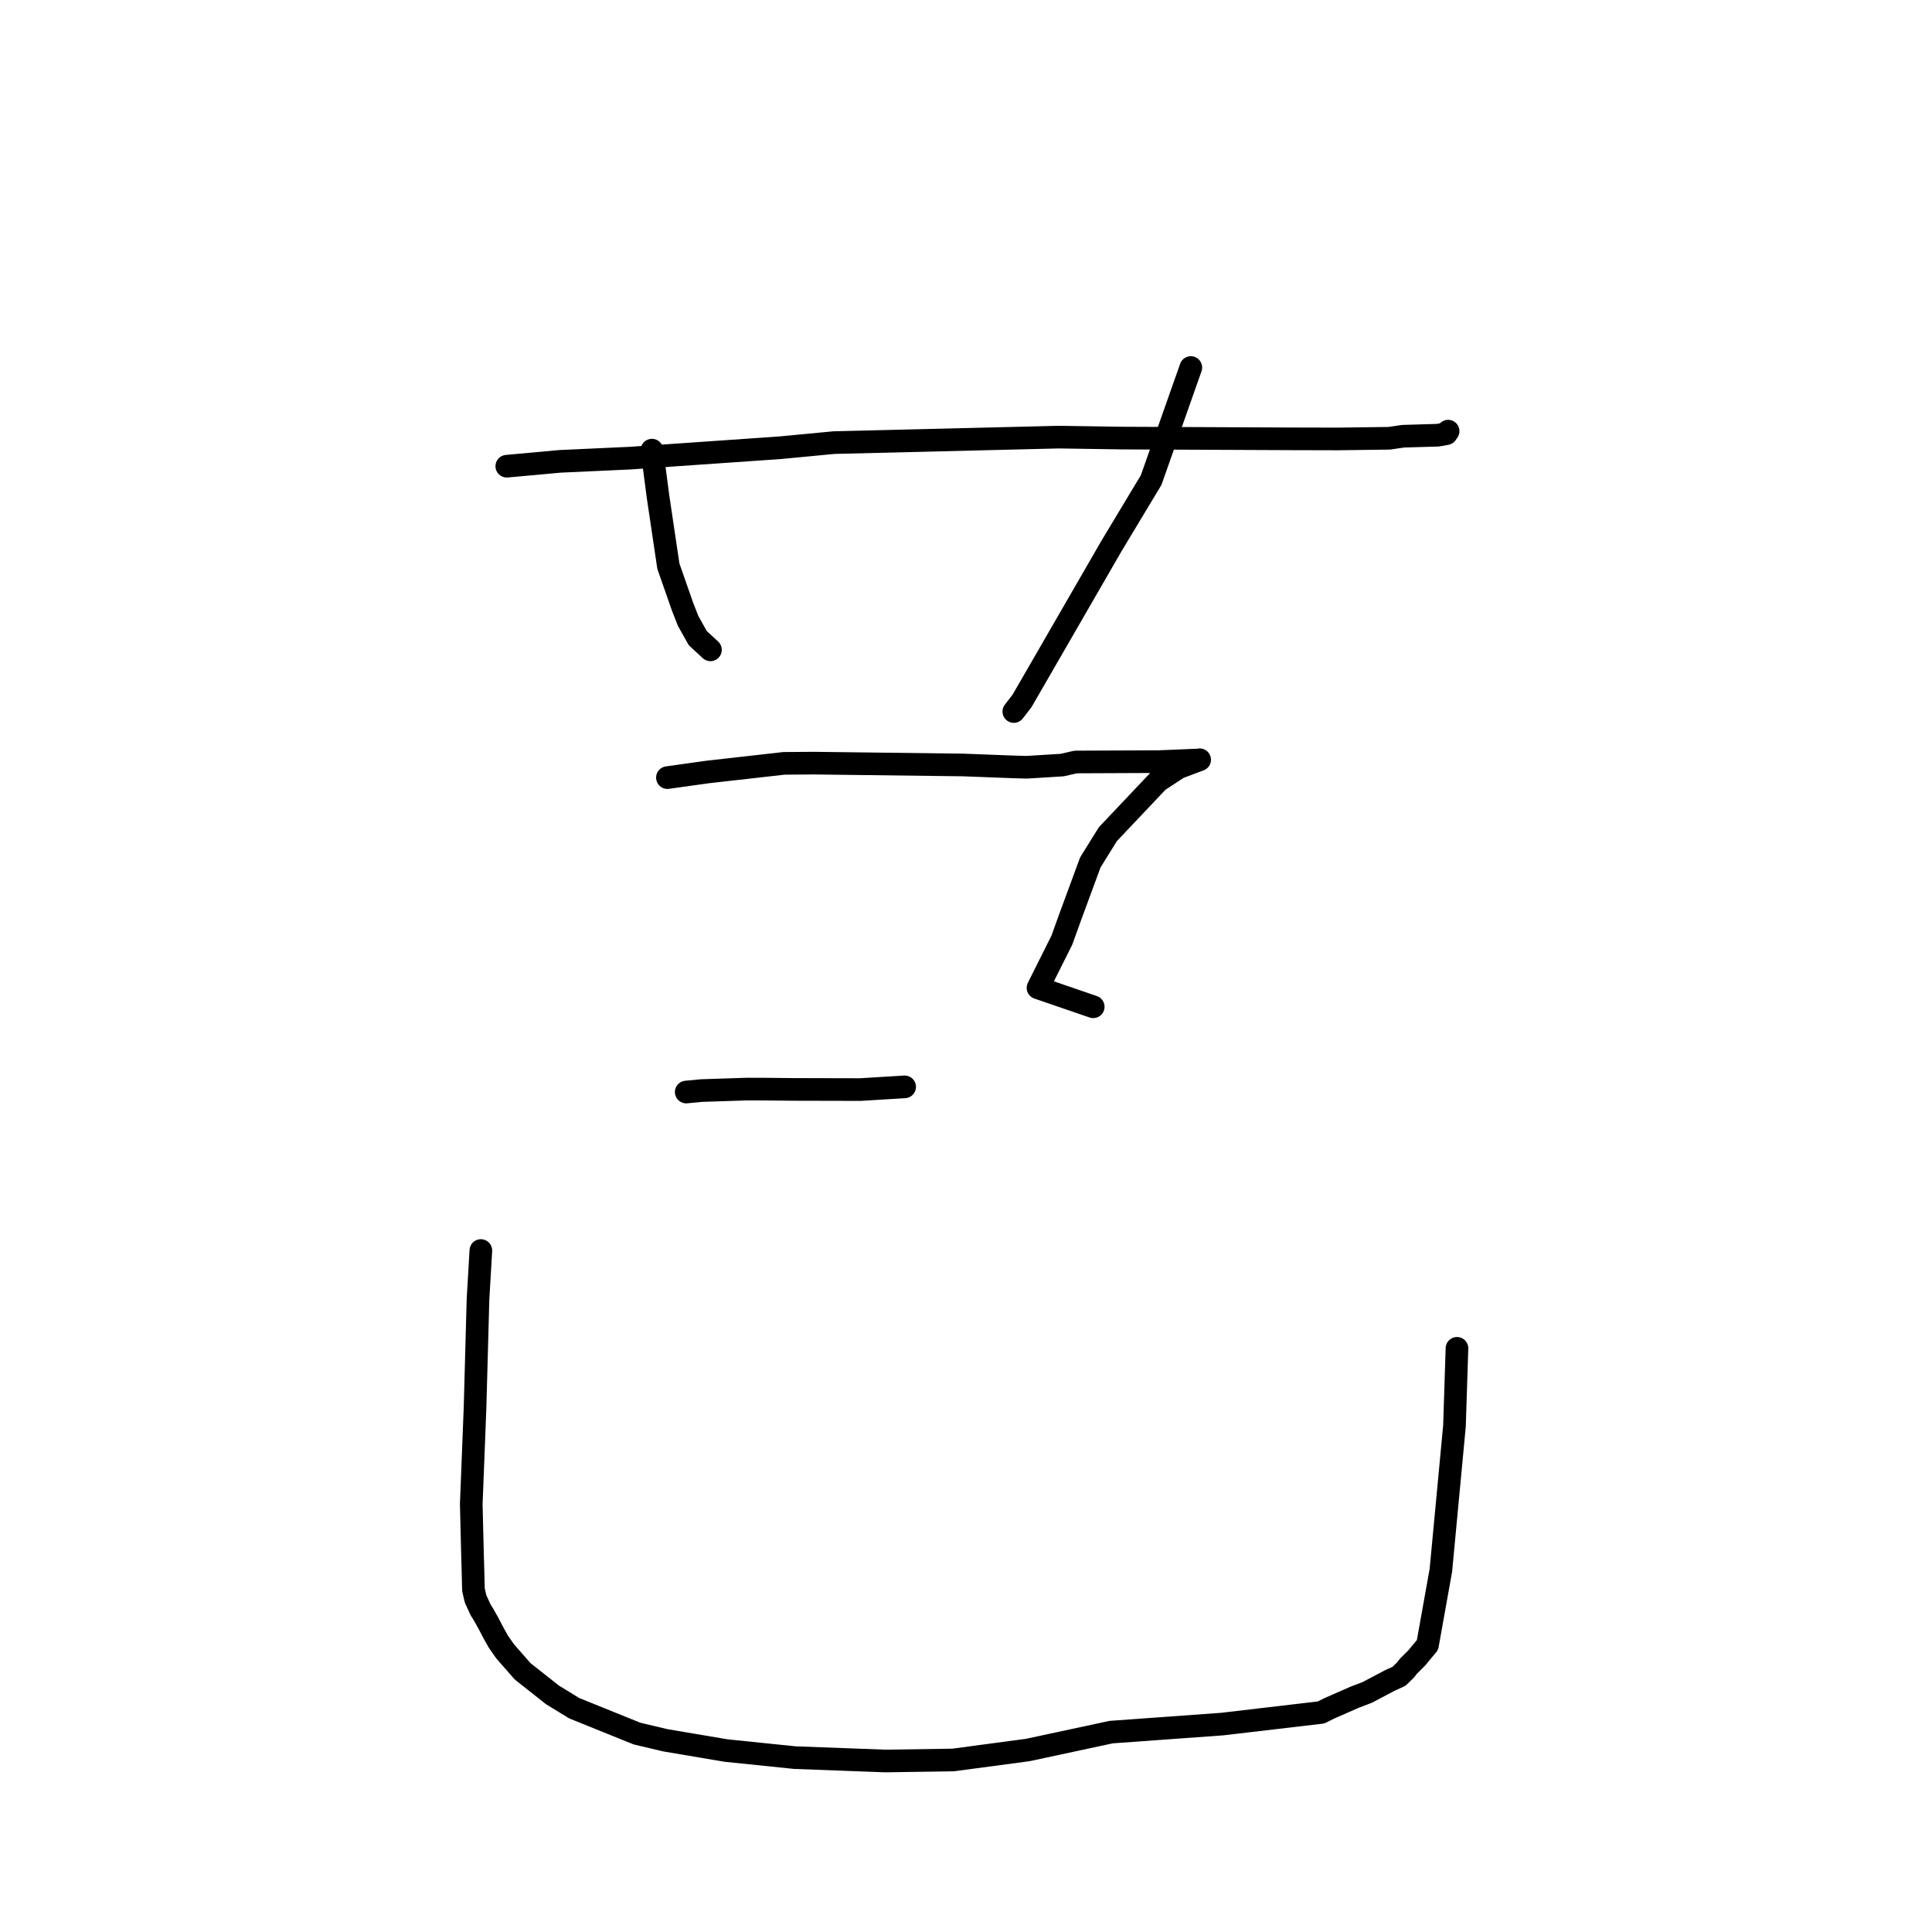 <?xml version="1.0" standalone="no"?>
    <svg width="256" height="256" xmlns="http://www.w3.org/2000/svg" version="1.1">
    <polyline stroke="black" stroke-width="3" stroke-linecap="round" fill="transparent" stroke-linejoin="round" points="67.152 61.775 74.191 61.132 83.548 60.703 103.367 59.329 110.499 58.649 140.295 57.921 148.615 58.047 171.064 58.148 177.222 58.163 184.072 58.073 185.91 57.804 190.526 57.666 191.654 57.463 191.87 57.149 191.88 57.135 191.883 57.13 " />
        <polyline stroke="black" stroke-width="3" stroke-linecap="round" fill="transparent" stroke-linejoin="round" points="86.383 59.648 87.199 65.85 88.563 75.023 90.454 80.424 91.176 82.266 92.457 84.556 93.883 85.872 94.138 86.108 " />
        <polyline stroke="black" stroke-width="3" stroke-linecap="round" fill="transparent" stroke-linejoin="round" points="157.791 48.699 152.534 63.61 147.267 72.364 135.422 92.882 134.336 94.281 " />
        <polyline stroke="black" stroke-width="3" stroke-linecap="round" fill="transparent" stroke-linejoin="round" points="88.438 103.038 93.777 102.291 103.877 101.149 107.838 101.119 127.629 101.363 134.109 101.611 136.038 101.666 140.735 101.377 142.545 100.967 153.568 100.92 158.829 100.701 158.927 100.678 158.949 100.673 158.961 100.67 156.154 101.723 153.454 103.496 146.794 110.537 144.476 114.27 141.875 121.322 140.701 124.578 137.54 130.893 144.374 133.238 144.858 133.404 " />
        <polyline stroke="black" stroke-width="3" stroke-linecap="round" fill="transparent" stroke-linejoin="round" points="90.928 144.7 92.955 144.506 98.962 144.309 101.488 144.317 105.175 144.354 113.997 144.374 119.736 144.023 119.819 144.017 119.851 144.015 119.87 144.014 " />
        <polyline stroke="black" stroke-width="3" stroke-linecap="round" fill="transparent" stroke-linejoin="round" points="63.717 165.702 63.339 172.149 62.944 186.552 62.75 191.551 62.445 199.318 62.608 205.885 62.672 208.155 62.735 210.643 63.015 211.863 63.706 213.361 64.021 213.849 64.665 214.989 65.448 216.482 66.049 217.548 66.933 218.811 69.253 221.46 73.214 224.588 76.085 226.346 84.405 229.708 88.158 230.597 96.213 231.957 105.314 232.894 117.291 233.341 126.285 233.208 136.193 231.883 147.233 229.514 161.941 228.45 175.04 226.913 176.072 226.396 179.486 224.895 181.173 224.251 184.21 222.647 185.375 222.122 186.252 221.265 186.627 220.778 187.719 219.689 189.15 217.97 190.925 208.061 192.725 188.95 193.056 178.662 " />
        </svg>